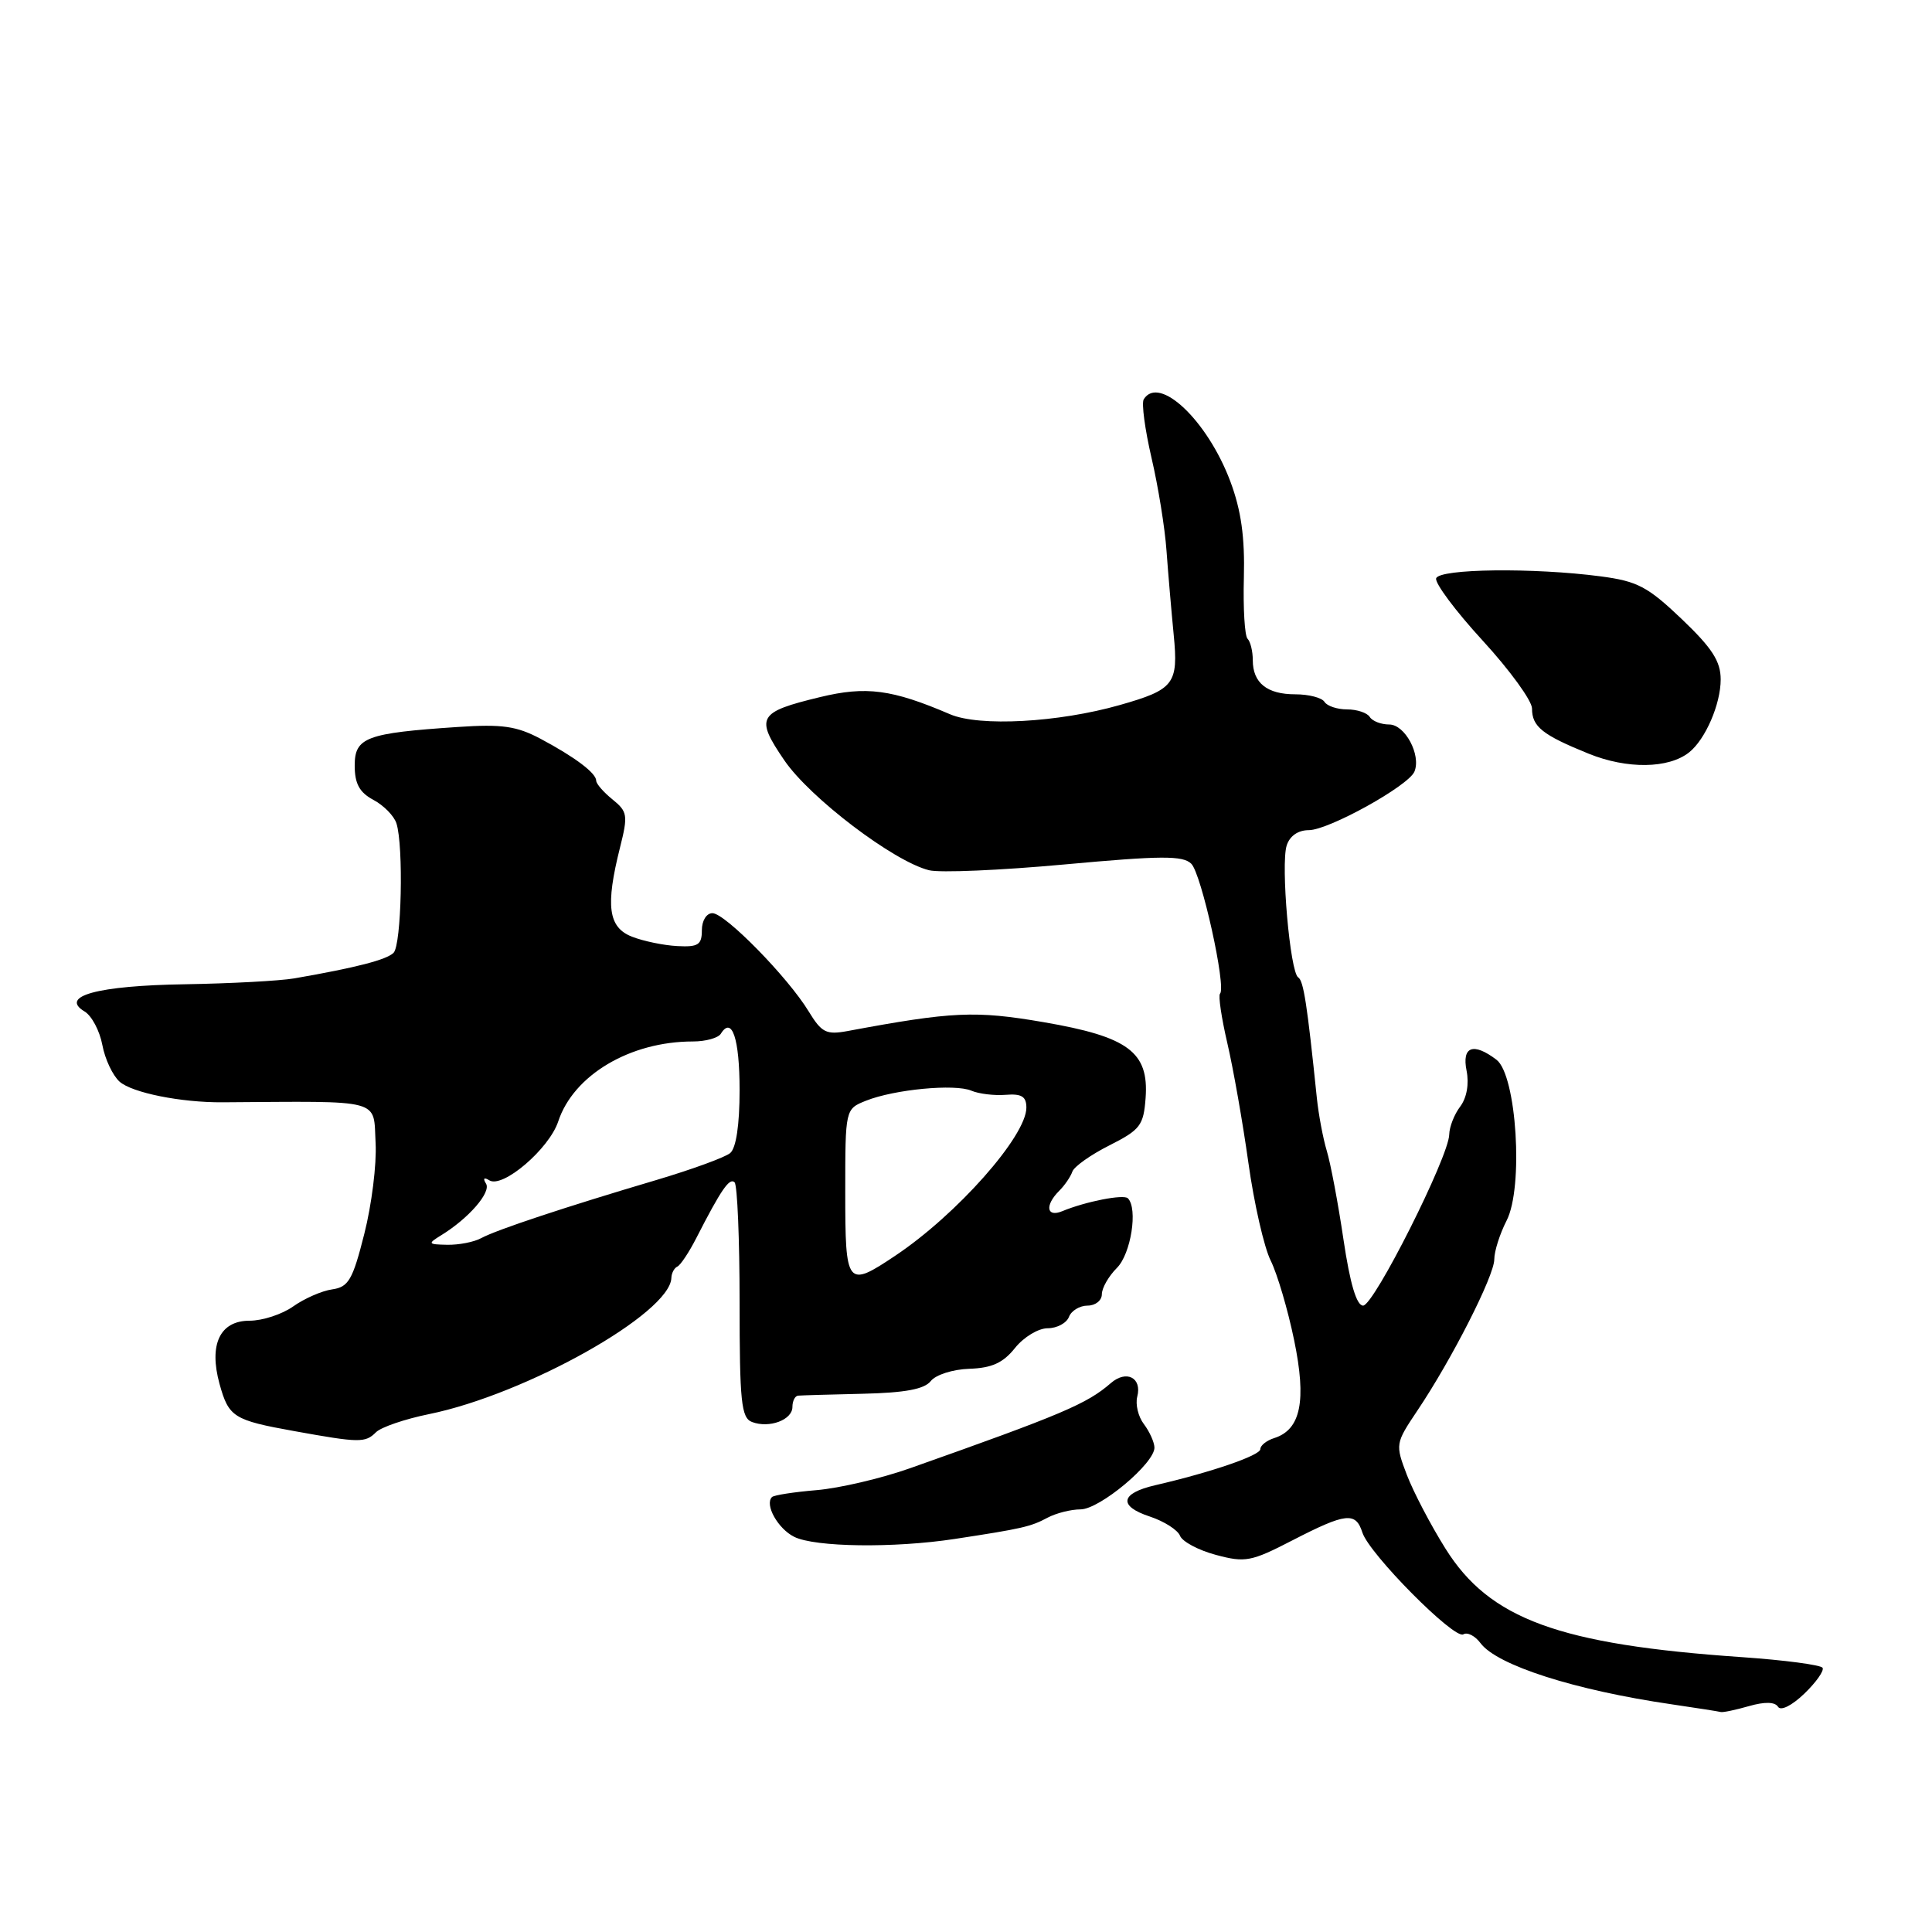 <?xml version="1.0" encoding="UTF-8" standalone="no"?>
<!DOCTYPE svg PUBLIC "-//W3C//DTD SVG 1.1//EN" "http://www.w3.org/Graphics/SVG/1.1/DTD/svg11.dtd" >
<svg xmlns="http://www.w3.org/2000/svg" xmlns:xlink="http://www.w3.org/1999/xlink" version="1.1" viewBox="0 0 256 256">
 <g >
 <path fill="currentColor"
d=" M 231.74 226.07 C 233.84 225.47 235.19 225.50 235.60 226.16 C 235.96 226.74 237.43 226.00 239.07 224.43 C 240.64 222.92 241.73 221.38 241.50 220.99 C 241.26 220.61 236.45 219.97 230.81 219.58 C 206.55 217.91 197.37 214.55 191.52 205.18 C 189.58 202.09 187.29 197.70 186.42 195.44 C 184.87 191.37 184.89 191.27 187.81 186.91 C 192.38 180.11 198.00 169.05 198.00 166.87 C 198.00 165.79 198.74 163.48 199.63 161.74 C 201.90 157.35 200.96 142.45 198.29 140.42 C 195.22 138.09 193.68 138.66 194.33 141.88 C 194.68 143.63 194.35 145.48 193.48 146.63 C 192.70 147.66 192.05 149.32 192.03 150.33 C 191.98 153.27 182.05 173.00 180.62 173.00 C 179.75 173.00 178.89 170.10 178.02 164.26 C 177.31 159.45 176.31 154.16 175.81 152.51 C 175.31 150.85 174.72 147.70 174.49 145.50 C 173.21 133.10 172.73 129.95 172.02 129.51 C 170.94 128.85 169.69 114.56 170.49 112.04 C 170.89 110.77 172.00 110.00 173.42 110.00 C 176.05 110.00 186.64 104.13 187.42 102.24 C 188.33 100.04 186.17 96.00 184.08 96.00 C 183.00 96.00 181.84 95.55 181.50 95.00 C 181.16 94.45 179.81 94.00 178.50 94.00 C 177.19 94.00 175.84 93.55 175.50 93.00 C 175.16 92.45 173.42 92.00 171.64 92.00 C 167.88 92.00 166.00 90.49 166.00 87.47 C 166.00 86.29 165.69 85.02 165.31 84.64 C 164.93 84.27 164.71 80.62 164.82 76.53 C 164.96 71.19 164.46 67.62 163.03 63.80 C 160.00 55.72 153.58 49.63 151.55 52.91 C 151.24 53.42 151.71 56.90 152.58 60.66 C 153.46 64.42 154.36 69.97 154.57 73.00 C 154.79 76.03 155.22 81.02 155.52 84.10 C 156.16 90.63 155.59 91.37 148.38 93.42 C 140.23 95.74 129.76 96.31 125.88 94.64 C 118.19 91.34 114.77 90.89 108.66 92.37 C 100.42 94.36 100.03 95.04 103.93 100.75 C 107.32 105.72 118.42 114.15 123.10 115.31 C 124.52 115.67 132.62 115.32 141.10 114.54 C 153.87 113.37 156.73 113.35 157.85 114.45 C 159.19 115.76 162.52 130.81 161.66 131.67 C 161.41 131.92 161.85 134.87 162.63 138.23 C 163.41 141.58 164.67 148.72 165.42 154.09 C 166.17 159.46 167.50 165.30 168.38 167.05 C 169.25 168.81 170.65 173.55 171.48 177.58 C 173.14 185.61 172.37 189.43 168.85 190.55 C 167.83 190.87 167.00 191.53 167.00 192.02 C 167.00 192.85 160.51 195.08 153.07 196.80 C 148.44 197.87 148.15 199.57 152.36 200.95 C 154.26 201.58 156.06 202.73 156.36 203.50 C 156.66 204.27 158.79 205.41 161.11 206.03 C 165.01 207.08 165.78 206.93 171.30 204.08 C 178.35 200.45 179.64 200.31 180.52 203.06 C 181.42 205.90 192.72 217.29 193.90 216.56 C 194.43 216.23 195.46 216.76 196.18 217.73 C 198.37 220.66 208.66 223.96 221.50 225.83 C 224.80 226.32 227.73 226.77 228.01 226.85 C 228.29 226.93 229.97 226.58 231.74 226.07 Z  M 126.50 203.92 C 135.47 202.55 136.57 202.30 138.81 201.10 C 139.94 200.50 141.91 200.00 143.18 200.00 C 145.72 199.99 153.02 193.88 152.97 191.80 C 152.95 191.09 152.32 189.69 151.57 188.70 C 150.82 187.72 150.43 186.08 150.69 185.07 C 151.35 182.55 149.25 181.48 147.19 183.27 C 144.03 186.02 140.74 187.42 120.58 194.55 C 116.77 195.90 111.20 197.20 108.21 197.45 C 105.22 197.70 102.55 198.11 102.29 198.37 C 101.29 199.37 103.08 202.57 105.24 203.64 C 108.01 205.01 118.43 205.15 126.50 203.92 Z  M 49.82 189.78 C 50.49 189.11 53.65 188.03 56.84 187.38 C 69.70 184.76 88.80 174.03 88.96 169.33 C 88.98 168.69 89.34 168.02 89.75 167.83 C 90.16 167.65 91.31 165.93 92.29 164.00 C 95.55 157.63 96.67 156.00 97.34 156.67 C 97.70 157.04 98.00 164.19 98.00 172.56 C 98.00 185.75 98.22 187.87 99.64 188.42 C 101.92 189.29 105.00 188.15 105.00 186.43 C 105.00 185.64 105.34 184.97 105.75 184.93 C 106.16 184.89 110.02 184.78 114.33 184.68 C 119.94 184.55 122.49 184.07 123.33 183.00 C 123.98 182.17 126.26 181.44 128.45 181.37 C 131.42 181.27 132.92 180.59 134.49 178.62 C 135.64 177.18 137.58 176.00 138.82 176.00 C 140.05 176.00 141.32 175.32 141.64 174.50 C 141.95 173.68 143.07 173.00 144.11 173.00 C 145.15 173.00 146.00 172.32 146.00 171.50 C 146.00 170.67 146.90 169.10 148.00 168.00 C 149.86 166.14 150.80 160.14 149.45 158.78 C 148.89 158.22 143.87 159.20 140.75 160.49 C 138.67 161.35 138.42 159.72 140.34 157.80 C 141.08 157.07 141.86 155.92 142.09 155.25 C 142.32 154.58 144.53 153.01 147.00 151.77 C 151.09 149.70 151.53 149.14 151.80 145.47 C 152.24 139.40 149.51 137.37 138.27 135.44 C 129.24 133.89 126.19 134.03 112.30 136.62 C 109.48 137.14 108.87 136.83 107.15 134.01 C 104.41 129.50 96.08 121.00 94.40 121.00 C 93.61 121.00 93.00 121.99 93.00 123.27 C 93.00 125.19 92.51 125.51 89.75 125.36 C 87.96 125.27 85.26 124.71 83.75 124.12 C 80.59 122.89 80.21 120.03 82.16 112.28 C 83.23 108.03 83.15 107.54 81.16 105.93 C 79.97 104.97 79.00 103.85 79.00 103.45 C 79.00 102.44 76.20 100.33 71.64 97.90 C 68.46 96.21 66.54 95.93 60.64 96.33 C 48.52 97.14 47.00 97.71 47.00 101.44 C 47.00 103.85 47.63 105.00 49.48 105.99 C 50.85 106.72 52.22 108.12 52.53 109.10 C 53.49 112.11 53.20 125.20 52.15 126.25 C 51.22 127.18 47.18 128.22 39.00 129.64 C 37.08 129.97 30.55 130.32 24.50 130.42 C 12.94 130.60 7.82 131.99 11.21 134.03 C 12.15 134.59 13.21 136.59 13.56 138.46 C 13.91 140.34 14.94 142.52 15.85 143.33 C 17.52 144.80 23.99 146.10 29.50 146.06 C 50.99 145.92 49.45 145.51 49.77 151.50 C 49.92 154.25 49.25 159.65 48.27 163.50 C 46.73 169.61 46.18 170.54 44.01 170.85 C 42.65 171.04 40.33 172.06 38.86 173.10 C 37.39 174.15 34.79 175.00 33.07 175.00 C 29.14 175.00 27.65 178.14 29.09 183.38 C 30.31 187.78 30.94 188.18 39.00 189.63 C 47.64 191.19 48.40 191.20 49.82 189.78 Z  M 223.82 99.69 C 225.98 97.97 228.00 93.30 228.00 90.03 C 228.00 87.63 226.87 85.87 222.84 82.03 C 218.33 77.73 216.96 77.01 212.09 76.37 C 203.21 75.20 190.73 75.35 190.30 76.63 C 190.09 77.24 192.86 80.96 196.46 84.88 C 200.06 88.80 203.00 92.85 203.00 93.88 C 203.00 96.29 204.37 97.38 210.51 99.87 C 215.60 101.93 221.09 101.86 223.82 99.69 Z  M 112.00 157.98 C 112.00 146.95 112.00 146.95 114.75 145.85 C 118.51 144.35 126.52 143.59 128.71 144.52 C 129.69 144.94 131.74 145.19 133.25 145.07 C 135.37 144.90 136.00 145.29 136.00 146.77 C 136.00 150.54 126.78 160.95 118.61 166.40 C 112.21 170.68 112.00 170.41 112.00 157.98 Z  M 58.44 163.69 C 62.10 161.45 65.11 157.98 64.40 156.84 C 63.96 156.13 64.13 155.96 64.84 156.40 C 66.61 157.50 72.77 152.23 73.97 148.59 C 76.00 142.45 83.49 138.00 91.81 138.00 C 93.50 138.00 95.16 137.54 95.51 136.98 C 96.99 134.59 98.00 137.62 98.00 144.44 C 98.00 149.07 97.54 152.13 96.75 152.79 C 96.06 153.36 91.67 154.96 87.00 156.35 C 74.91 159.93 65.78 162.96 63.76 164.06 C 62.81 164.58 60.78 164.97 59.26 164.94 C 56.70 164.89 56.64 164.80 58.44 163.69 Z "/>
</g>
</svg>